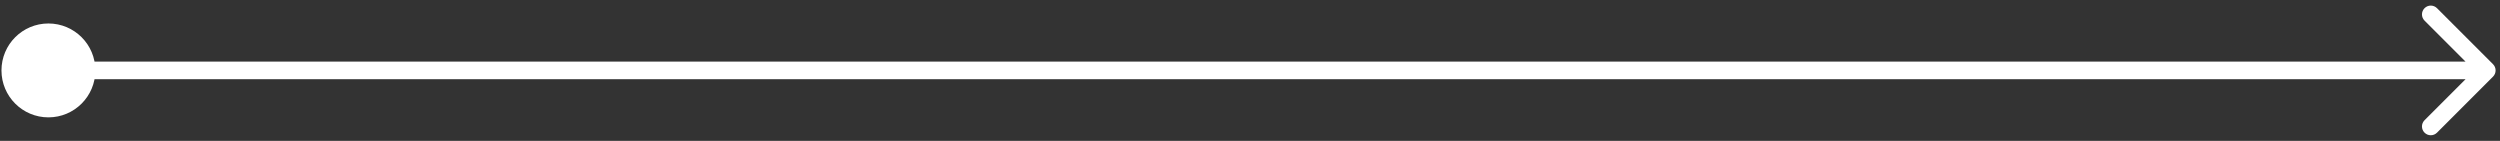 <svg width="284" height="16" viewBox="0 0 284 16" fill="none" xmlns="http://www.w3.org/2000/svg">
<rect x="0" y="0" width="284" height="16" fill="#333333" stroke="none"/>
<path d="M0.167 8C0.167 10.945 2.554 13.333 5.5 13.333C8.446 13.333 10.833 10.945 10.833 8C10.833 5.054 8.446 2.667 5.5 2.667C2.554 2.667 0.167 5.054 0.167 8ZM283.207 8.707C283.598 8.317 283.598 7.683 283.207 7.293L276.843 0.929C276.453 0.538 275.819 0.538 275.429 0.929C275.038 1.319 275.038 1.953 275.429 2.343L281.086 8L275.429 13.657C275.038 14.047 275.038 14.681 275.429 15.071C275.819 15.462 276.453 15.462 276.843 15.071L283.207 8.707ZM5.5 9H282.5V7H5.5V9Z" fill="white"/>
</svg>
